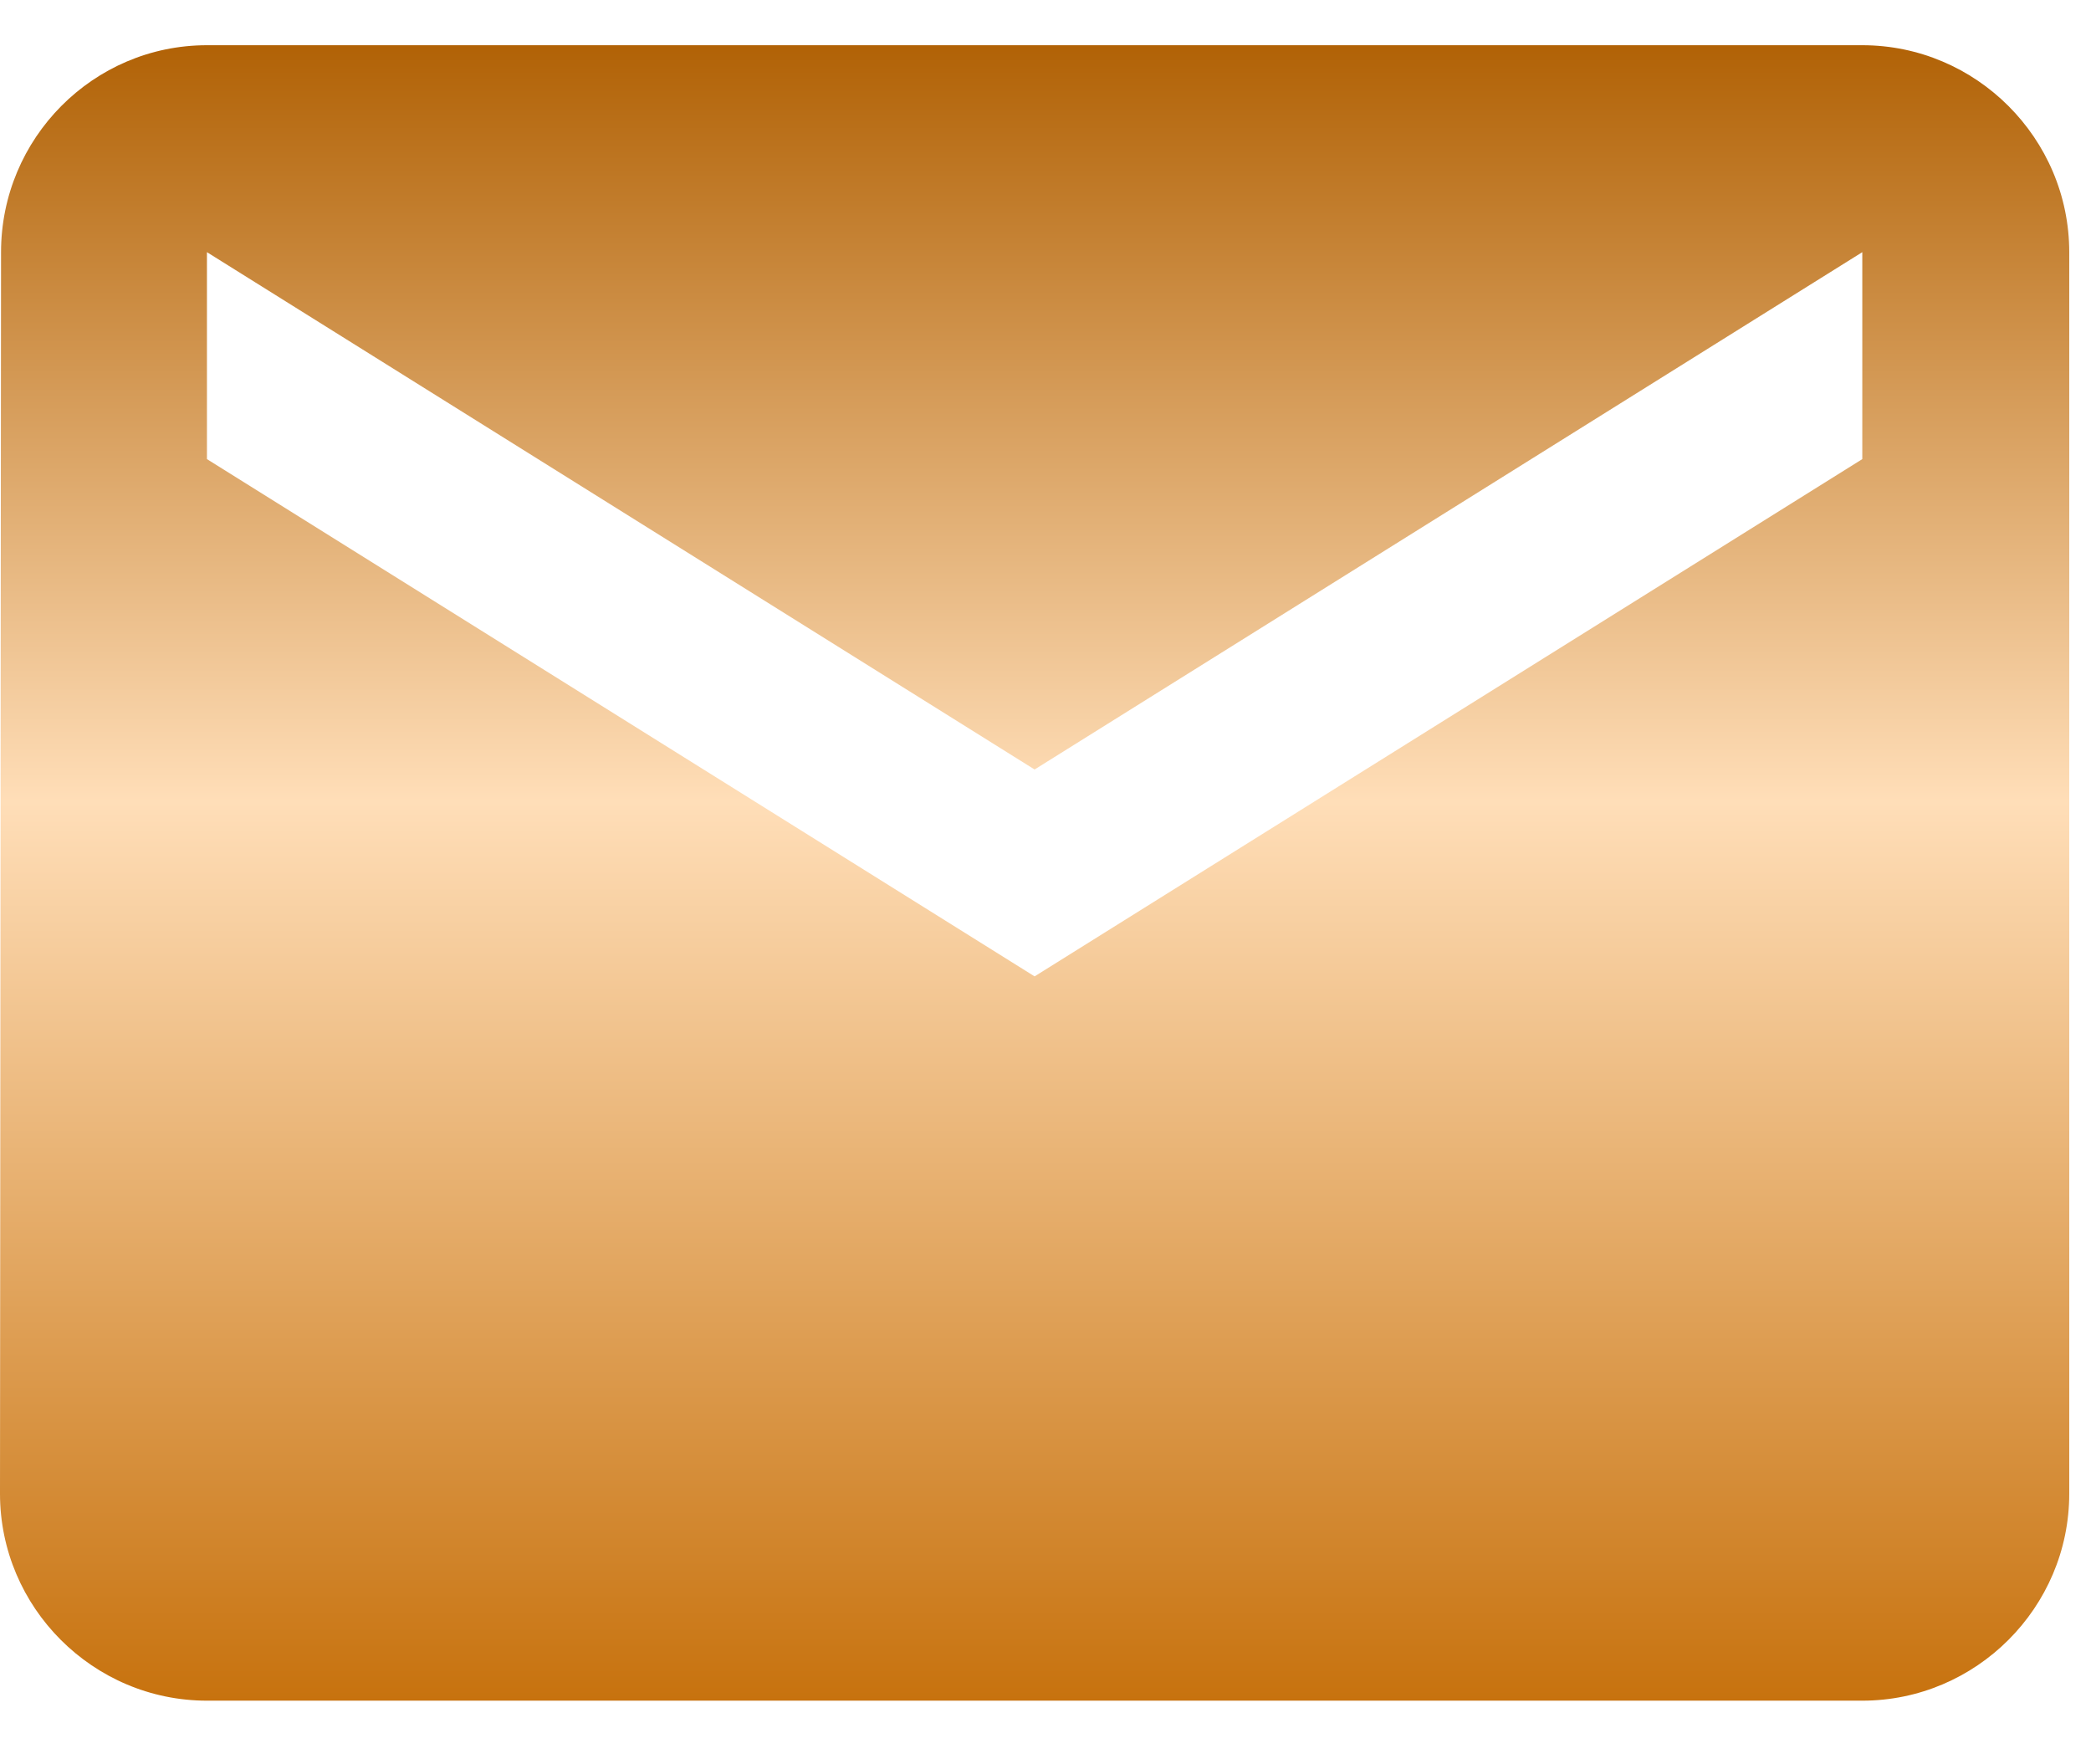 <svg width="32" height="27" viewBox="0 0 32 27" fill="none" xmlns="http://www.w3.org/2000/svg">
<path d="M28.5 0.692H3.167C1.425 0.692 0.016 2.117 0.016 3.859L0 22.859C0 24.601 1.425 26.026 3.167 26.026H28.5C30.242 26.026 31.667 24.601 31.667 22.859V3.859C31.667 2.117 30.242 0.692 28.5 0.692ZM28.5 7.026L15.833 14.942L3.167 7.026V3.859L15.833 11.776L28.5 3.859V7.026Z" fill="url(#paint0_linear_287_177)"/>
<defs>
<linearGradient id="paint0_linear_287_177" x1="15.833" y1="0.692" x2="15.833" y2="26.026" gradientUnits="userSpaceOnUse">
<stop stop-color="#B16206"/>
<stop offset="0.457" stop-color="#FFDEB8"/>
<stop offset="1" stop-color="#C7720E"/>
</linearGradient>
</defs>
</svg>
